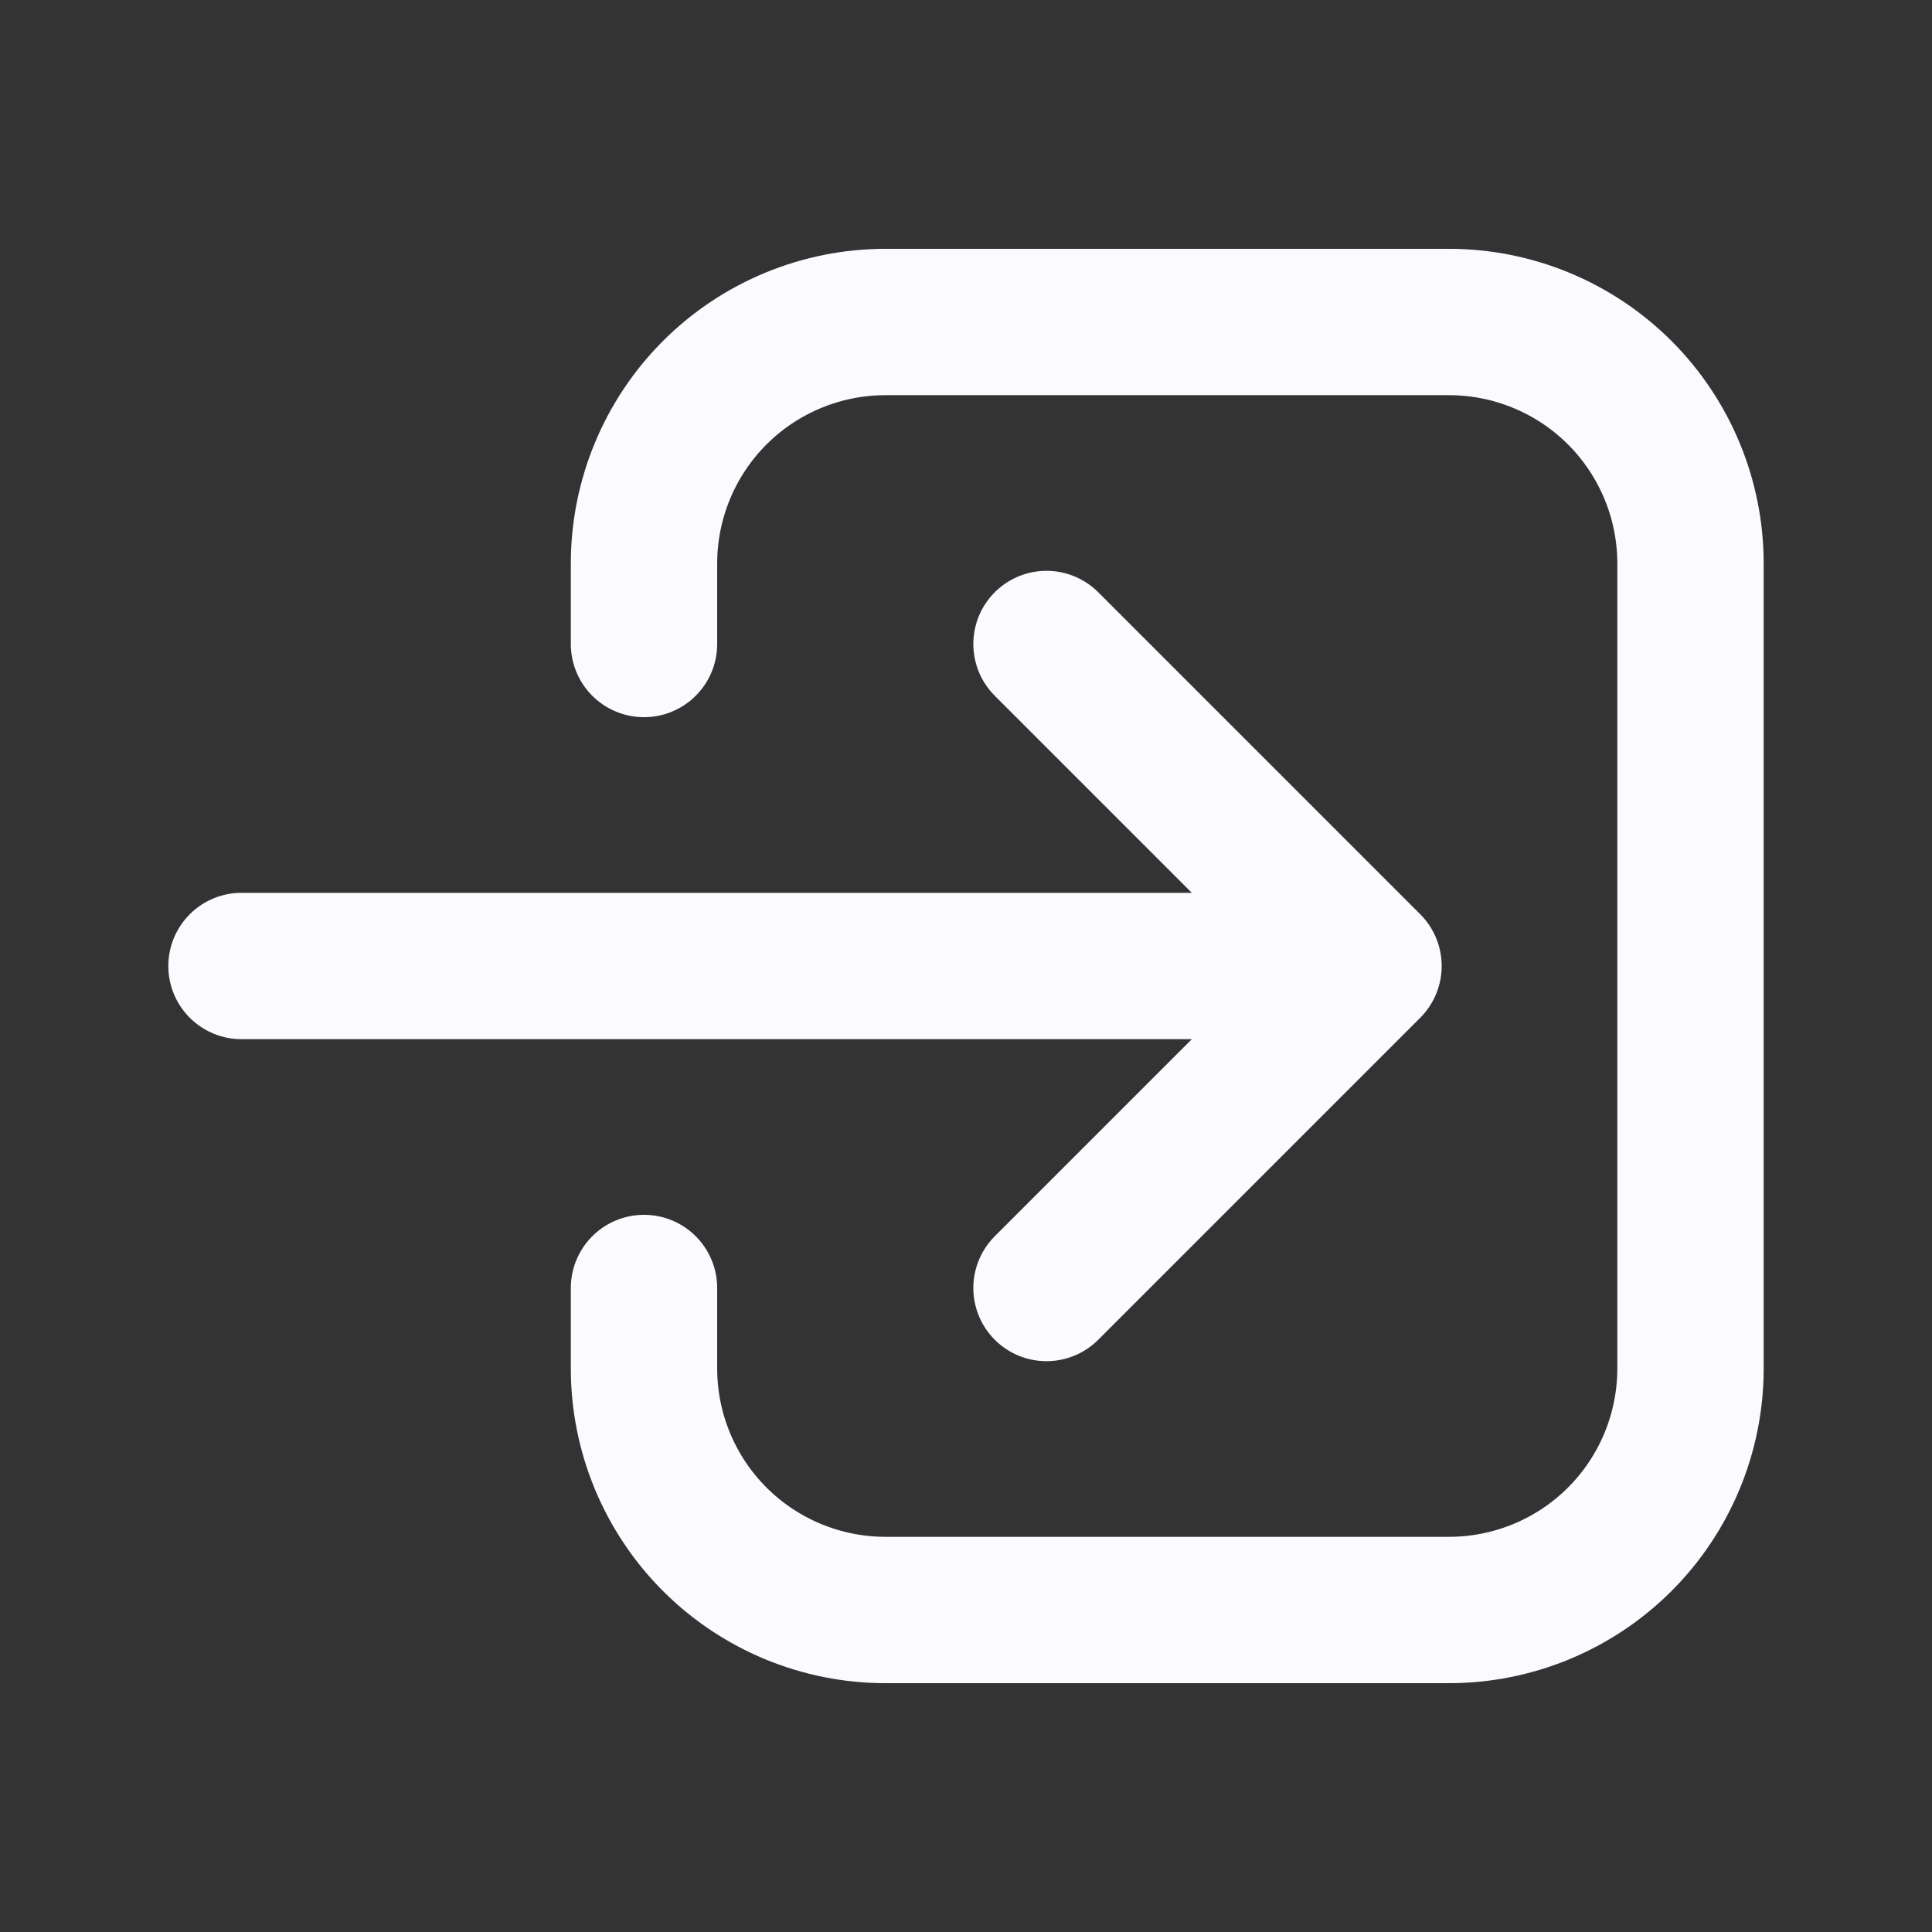 <svg width="33" height="33" viewBox="0 0 33 33" fill="none" xmlns="http://www.w3.org/2000/svg">
<rect x="0" y="0" width="33" height="33" fill="#333333" stroke="none"/>
<path d="M11 22V23.375C11 24.469 11.435 25.518 12.208 26.292C12.982 27.065 14.031 27.5 15.125 27.5H24.75C25.844 27.5 26.893 27.065 27.667 26.292C28.44 25.518 28.875 24.469 28.875 23.375V9.625C28.875 8.531 28.44 7.482 27.667 6.708C26.893 5.935 25.844 5.5 24.75 5.5H15.125C14.031 5.5 12.982 5.935 12.208 6.708C11.435 7.482 11 8.531 11 9.625V11M17.875 22L23.375 16.5L17.875 22ZM23.375 16.5L17.875 11L23.375 16.5ZM23.375 16.5H4.125H23.375Z" stroke="#FAFAFF" stroke-width="2.5" stroke-linecap="round" stroke-linejoin="round"/>
</svg>
